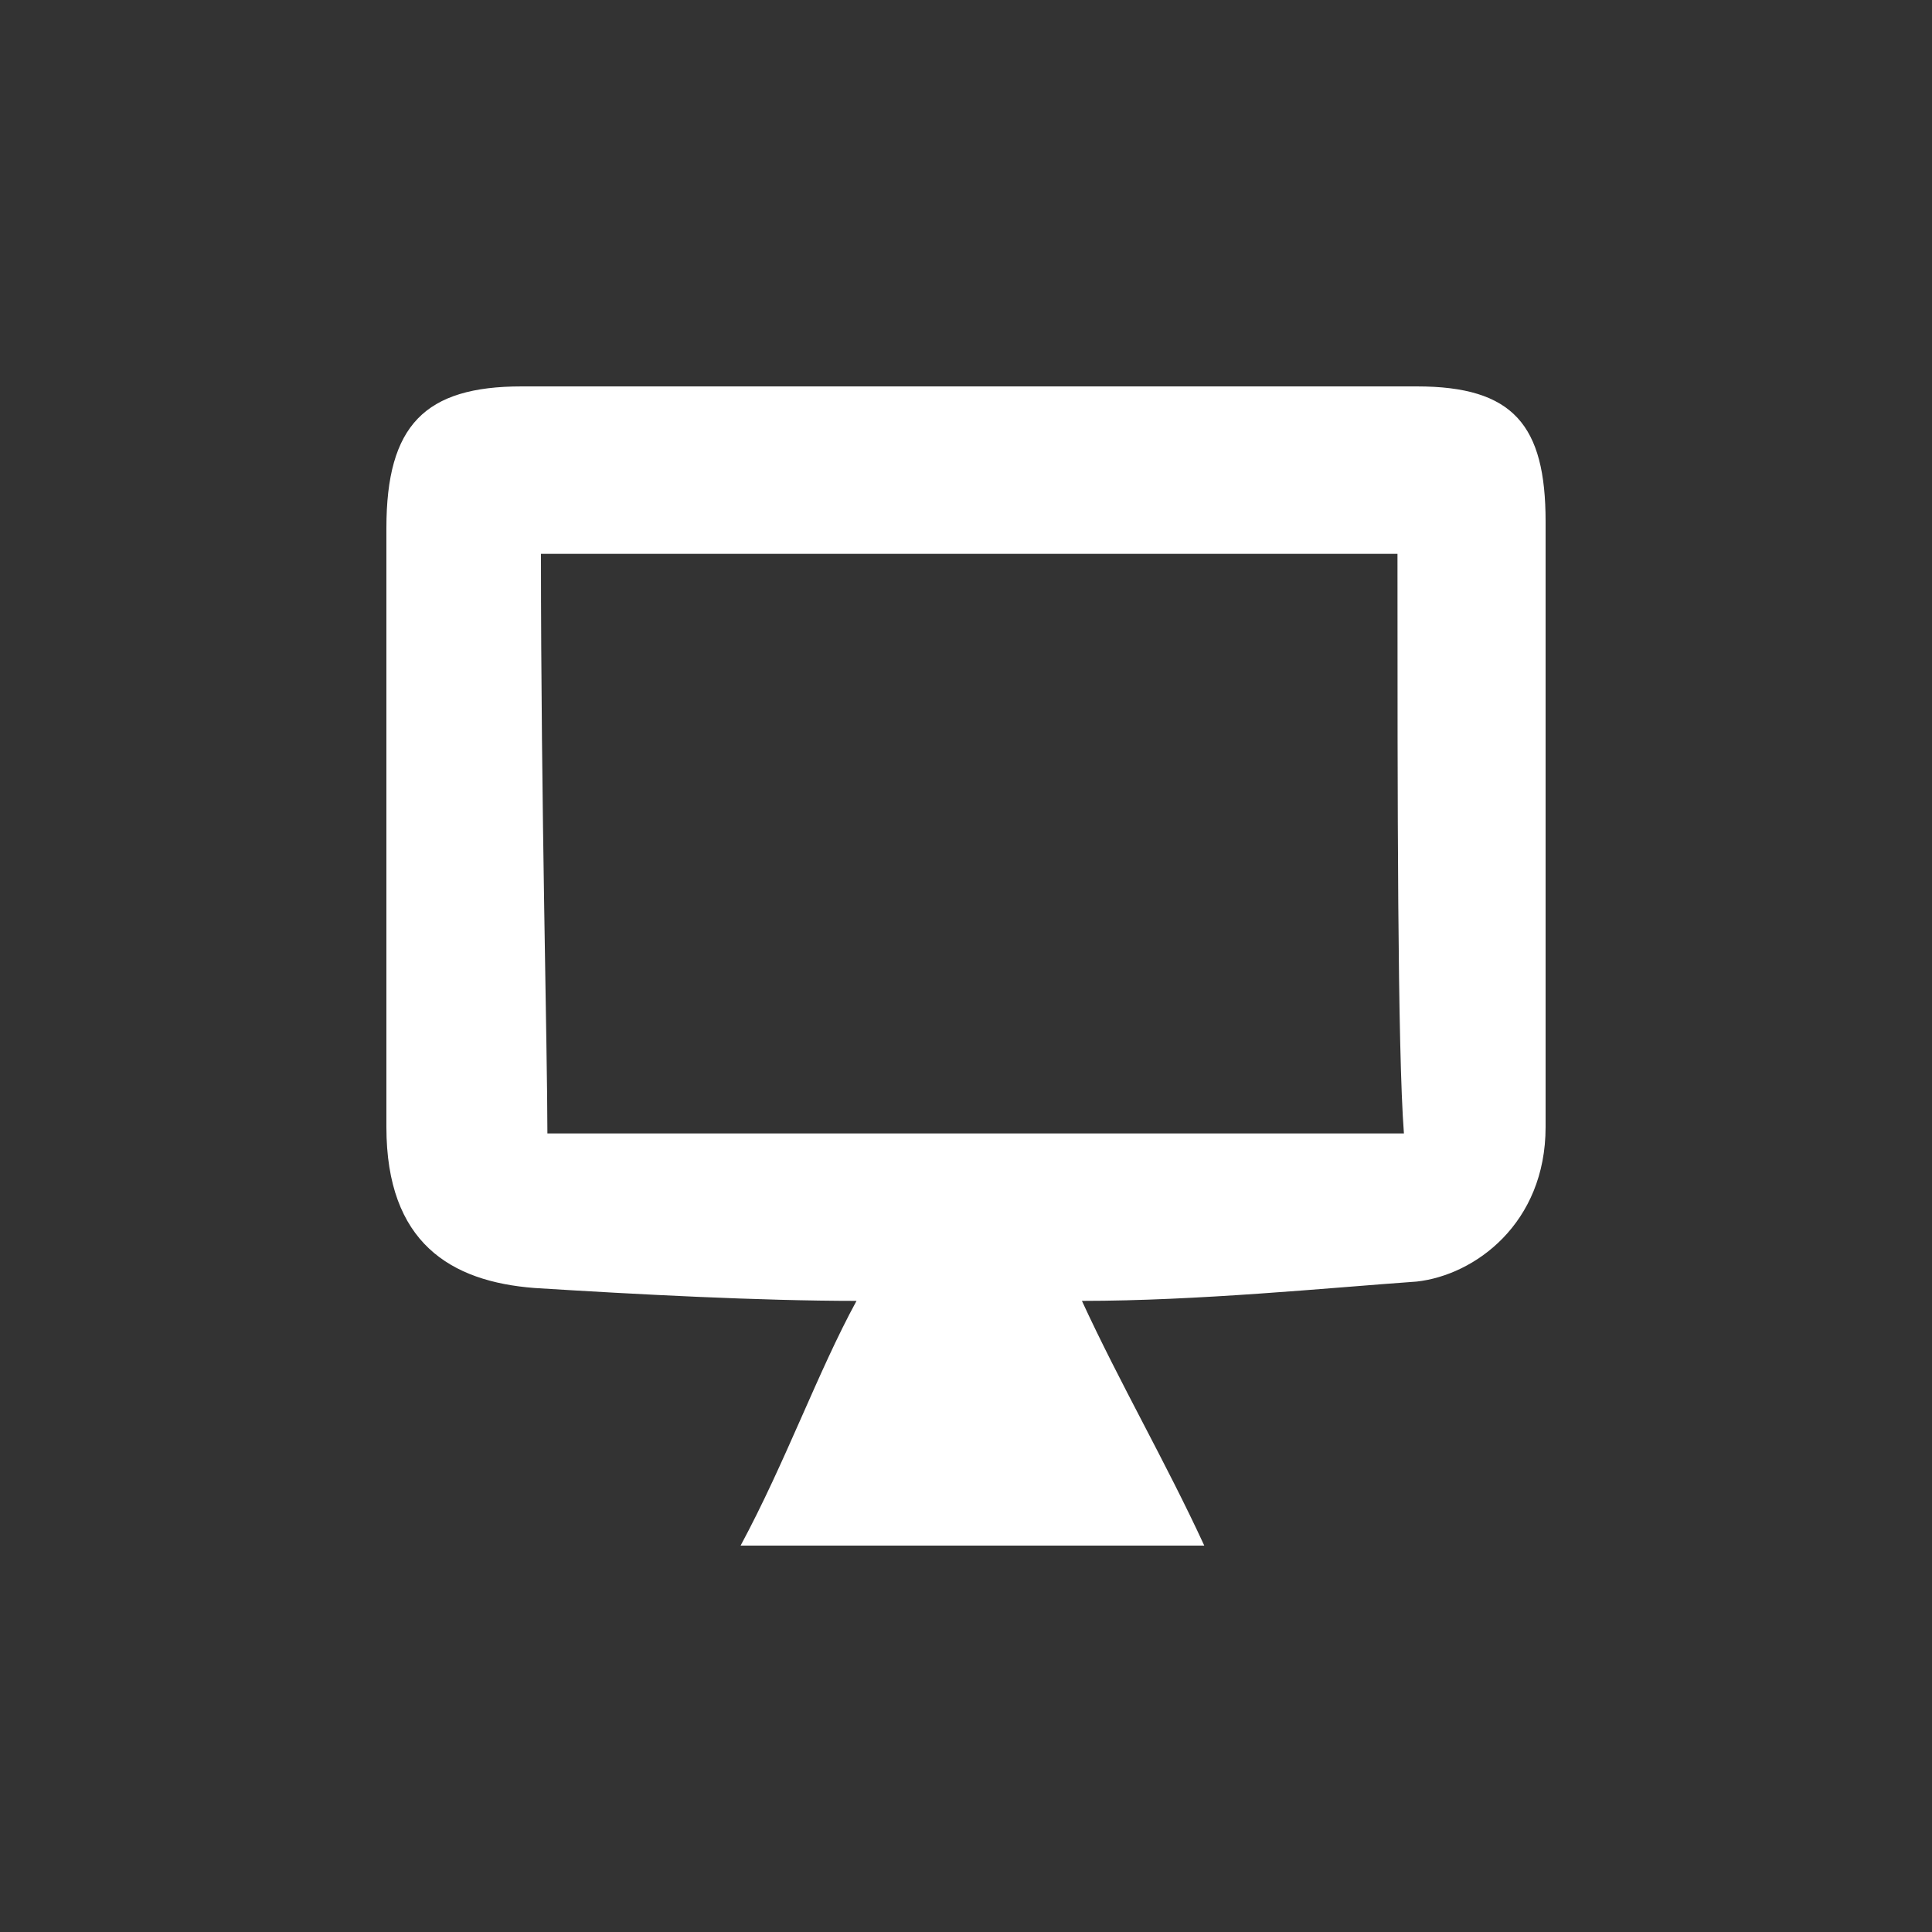 <?xml version="1.0" encoding="utf-8"?>
<!-- Generator: Adobe Illustrator 19.0.0, SVG Export Plug-In . SVG Version: 6.00 Build 0)  -->
<svg version="1.1" id="Layer_1" xmlns="http://www.w3.org/2000/svg" xmlns:xlink="http://www.w3.org/1999/xlink" x="0px" y="0px"
	viewBox="0 0 30 30" style="enable-background:new 0 0 30 30;" xml:space="preserve">
	 <rect x="0" y="0" width="30" height="30" fill="#333333" stroke="none"/>
	 <path d="m16.8,20.2c0.6,1.3 1.3,2.5 1.9,3.8c-2.2,0 -4.7,0 -7.2,0c0.7,-1.3 1.2,-2.7 1.8,-3.8c-1.5,0 -3.4,-0.1 -5,-0.2c-1.3,-0.1 -2.3,-0.7 -2.3,-2.5c0,-3.1 0,-6.2 0,-9.3c0,-1.6 0.6,-2.2 2.1,-2.2c4.6,0 9.2,0 13.9,0c1.5,0 2,0.6 2,2.1c0,3.1 0,6.3 0,9.4c0,1.5 -1.1,2.3 -2,2.4c-1.4,0.1 -3.4,0.3 -5.2,0.3zm4.9,-11.6c-5.3,0 -8,0 -13.3,0c0,3.9 0.1,7.7 0.1,9c5.3,0 8,0 13.3,0c-0.1,-1.3 -0.1,-5.2 -0.1,-9z" fill="white"/>

</svg>
